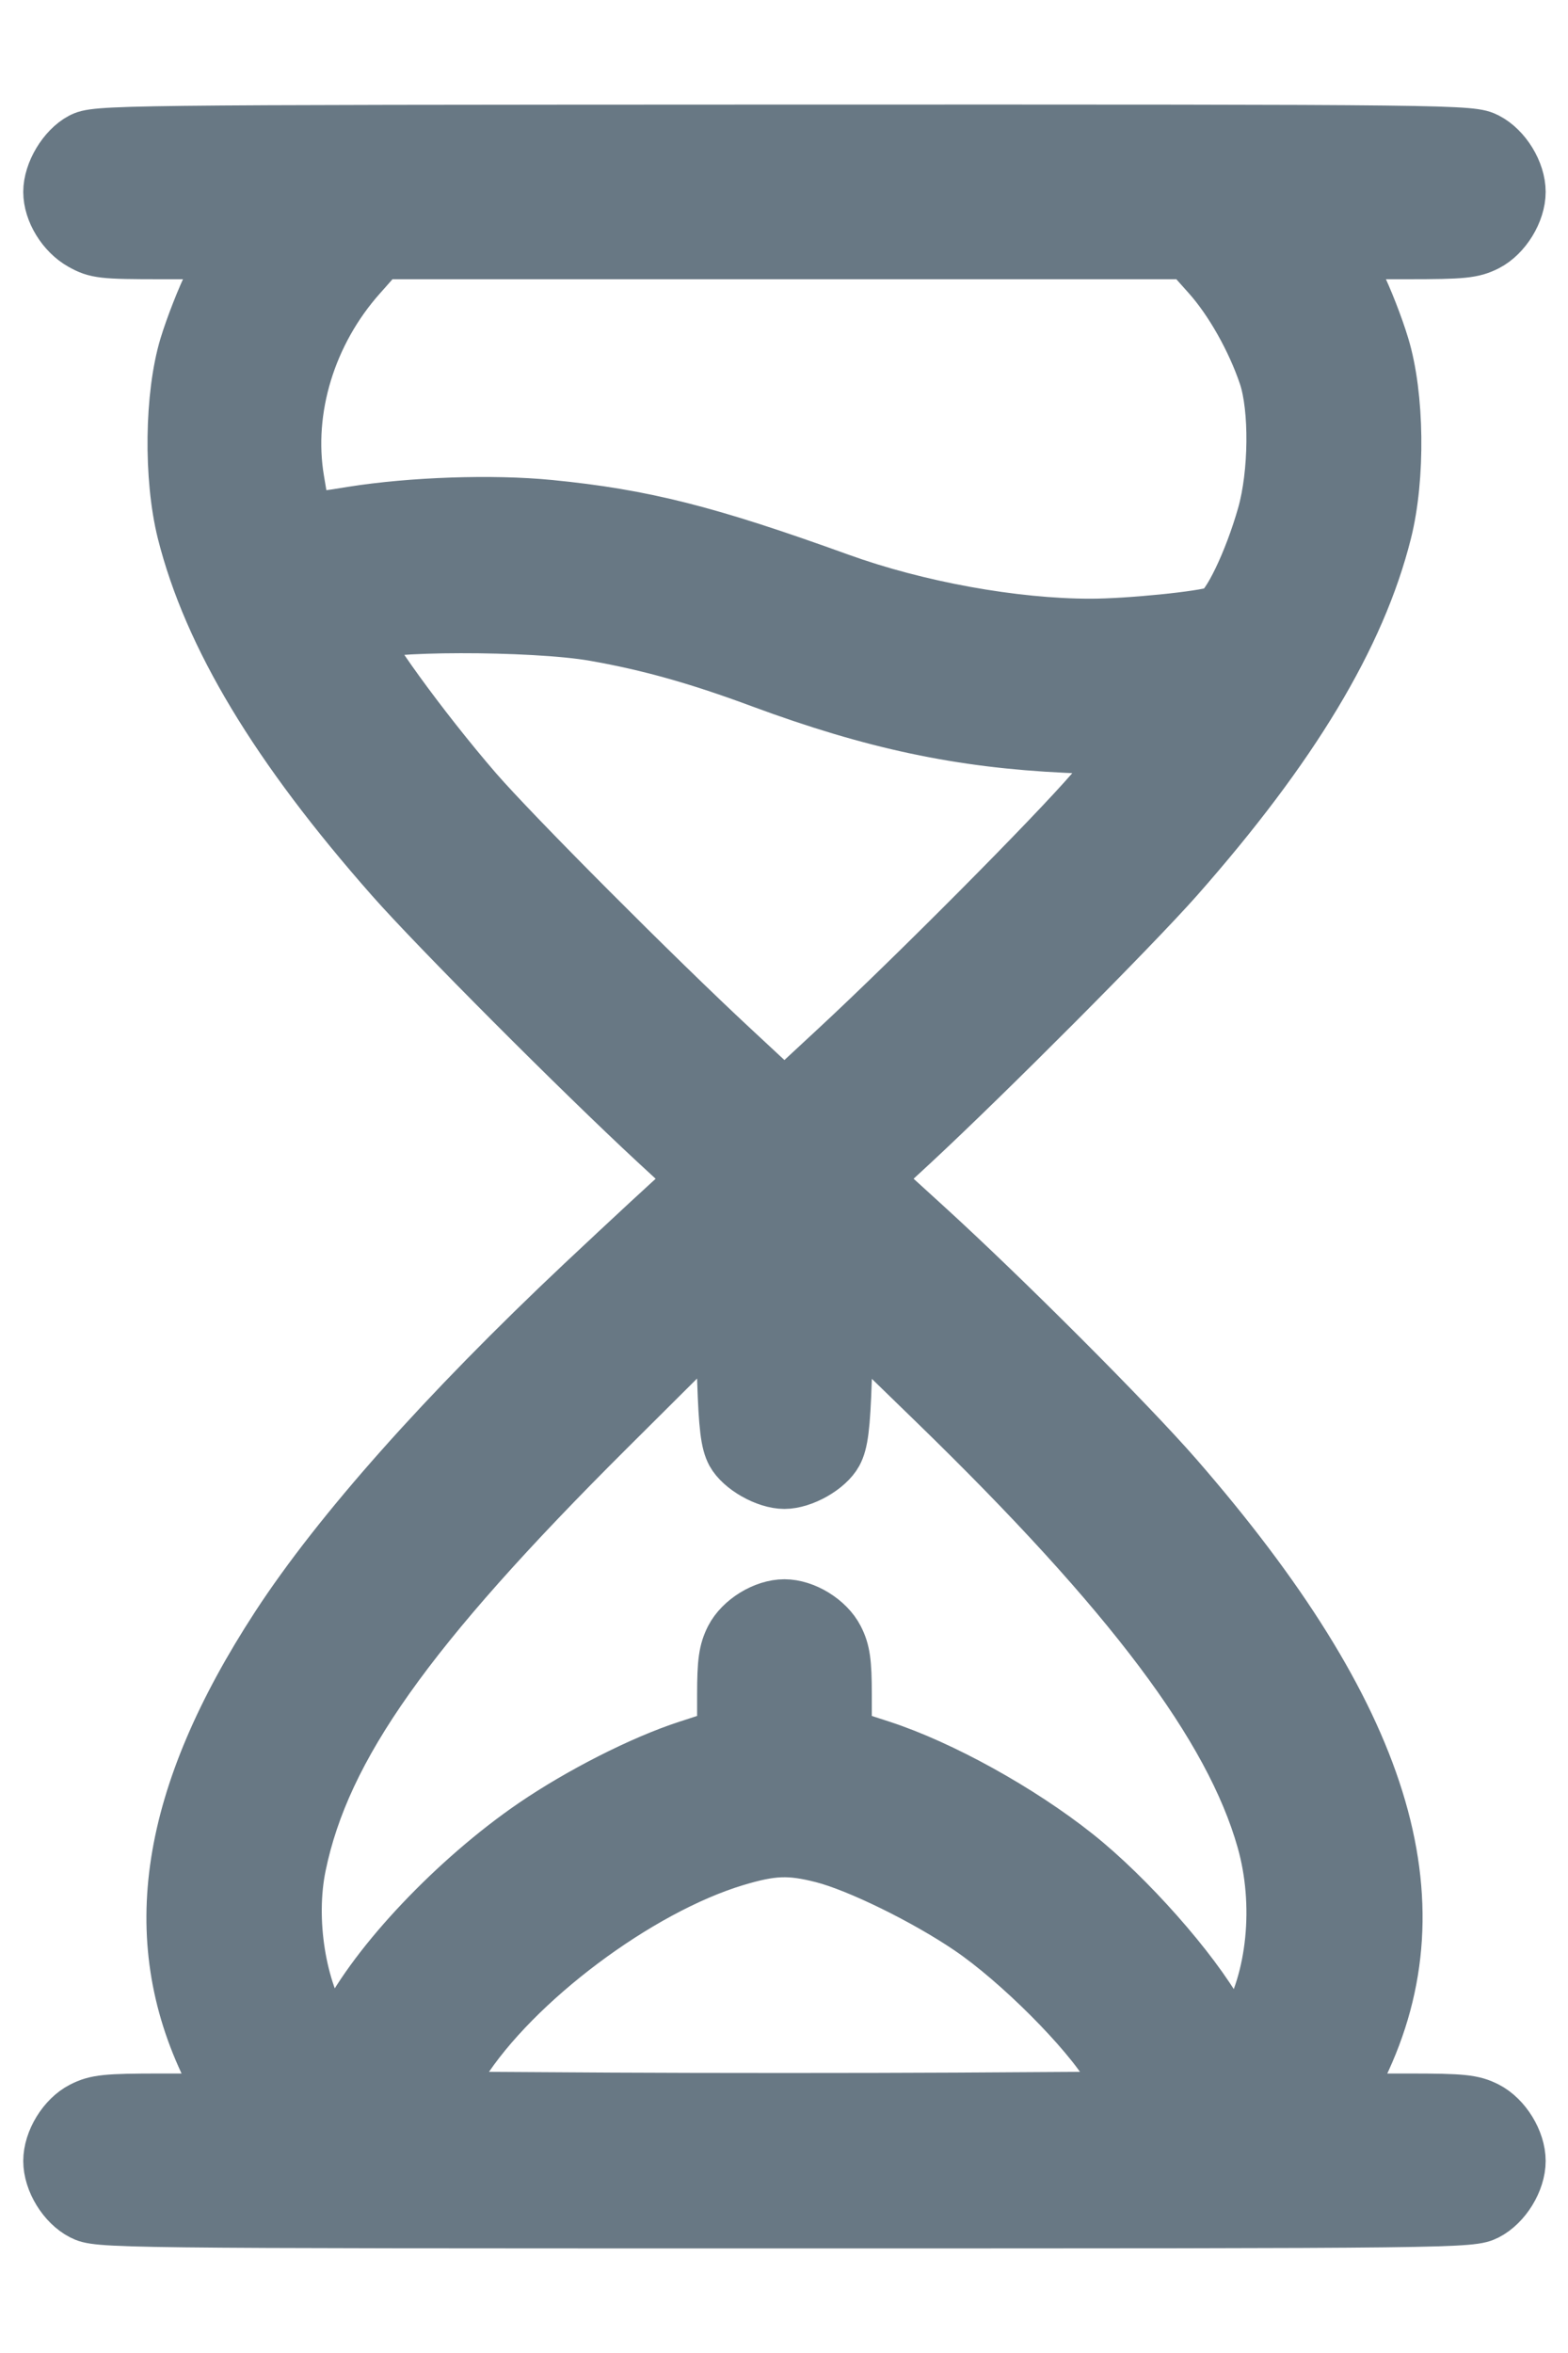 <svg width="12" height="18" viewBox="0 0 12 18" fill="none" xmlns="http://www.w3.org/2000/svg">
<path fill-rule="evenodd" clip-rule="evenodd" d="M0.62 1.063C0.489 1.133 0.378 1.317 0.378 1.468C0.378 1.618 0.482 1.788 0.621 1.866C0.736 1.931 0.786 1.936 1.234 1.936H1.723L1.613 2.154C1.553 2.274 1.466 2.495 1.42 2.646C1.306 3.023 1.298 3.654 1.402 4.071C1.603 4.869 2.114 5.718 2.996 6.718C3.34 7.108 4.432 8.202 5.012 8.74L5.319 9.023L5.216 9.109C5.159 9.156 4.817 9.473 4.456 9.812C3.405 10.802 2.592 11.715 2.121 12.437C1.271 13.741 1.103 14.819 1.593 15.824L1.709 16.062H1.23C0.811 16.062 0.735 16.07 0.627 16.125C0.488 16.196 0.378 16.376 0.378 16.531C0.378 16.686 0.488 16.866 0.627 16.937C0.749 16.999 0.8 17 6.003 17C11.206 17 11.257 16.999 11.38 16.937C11.518 16.866 11.629 16.686 11.629 16.531C11.629 16.376 11.518 16.196 11.38 16.125C11.272 16.07 11.195 16.062 10.777 16.062H10.298L10.416 15.819C11.038 14.537 10.598 13.125 9.007 11.296C8.64 10.875 7.683 9.917 7.089 9.376L6.696 9.018L6.983 8.753C7.552 8.225 8.673 7.1 9.011 6.718C9.893 5.718 10.404 4.869 10.604 4.071C10.709 3.654 10.701 3.023 10.586 2.646C10.541 2.495 10.454 2.274 10.394 2.154L10.284 1.936H10.77C11.196 1.936 11.271 1.929 11.38 1.874C11.518 1.803 11.629 1.623 11.629 1.468C11.629 1.313 11.518 1.133 11.38 1.062C11.257 1 11.208 0.999 5.997 1C0.822 1.002 0.735 1.003 0.62 1.063ZM9.25 2.113C9.419 2.303 9.586 2.599 9.679 2.874C9.763 3.124 9.758 3.624 9.668 3.94C9.566 4.298 9.396 4.65 9.31 4.683C9.205 4.723 8.635 4.78 8.345 4.78C7.76 4.78 7.02 4.646 6.425 4.431C5.415 4.066 4.92 3.941 4.206 3.871C3.768 3.828 3.153 3.849 2.693 3.922C2.317 3.982 2.336 3.994 2.282 3.673C2.191 3.135 2.371 2.546 2.758 2.112L2.914 1.936H6.003H9.092L9.25 2.113ZM4.55 4.858C4.966 4.931 5.343 5.037 5.825 5.216C6.682 5.533 7.348 5.674 8.159 5.712L8.627 5.734L8.357 6.046C8.051 6.4 6.999 7.458 6.402 8.012L6.003 8.382L5.605 8.012C5.032 7.48 3.93 6.375 3.645 6.046C3.233 5.57 2.748 4.9 2.787 4.861C2.871 4.777 4.081 4.775 4.55 4.858ZM5.605 11.117C5.669 11.233 5.863 11.343 6.003 11.343C6.144 11.343 6.338 11.233 6.401 11.117C6.444 11.037 6.46 10.915 6.472 10.553L6.488 10.09L7.151 10.734C8.649 12.189 9.419 13.213 9.664 14.078C9.803 14.566 9.745 15.145 9.521 15.515L9.451 15.632L9.335 15.426C9.132 15.062 8.635 14.501 8.238 14.186C7.808 13.844 7.201 13.509 6.746 13.361L6.472 13.272V12.963C6.472 12.714 6.46 12.629 6.409 12.53C6.338 12.392 6.158 12.281 6.003 12.281C5.848 12.281 5.668 12.392 5.597 12.53C5.547 12.629 5.535 12.714 5.535 12.963V13.272L5.261 13.361C4.913 13.474 4.439 13.715 4.08 13.96C3.485 14.368 2.877 15.009 2.637 15.482L2.559 15.635L2.497 15.536C2.294 15.216 2.21 14.686 2.296 14.271C2.482 13.369 3.122 12.466 4.657 10.938L5.519 10.08L5.535 10.548C5.547 10.915 5.562 11.037 5.605 11.117ZM6.296 14.205C6.568 14.275 7.077 14.524 7.416 14.754C7.789 15.006 8.32 15.538 8.491 15.829L8.619 16.047L7.311 16.055C6.592 16.059 5.413 16.059 4.691 16.055L3.378 16.047L3.537 15.797C3.942 15.162 4.887 14.454 5.628 14.23C5.91 14.145 6.042 14.14 6.296 14.205Z" fill="#687884" stroke="#687884" stroke-width="0.4"/>
</svg>
